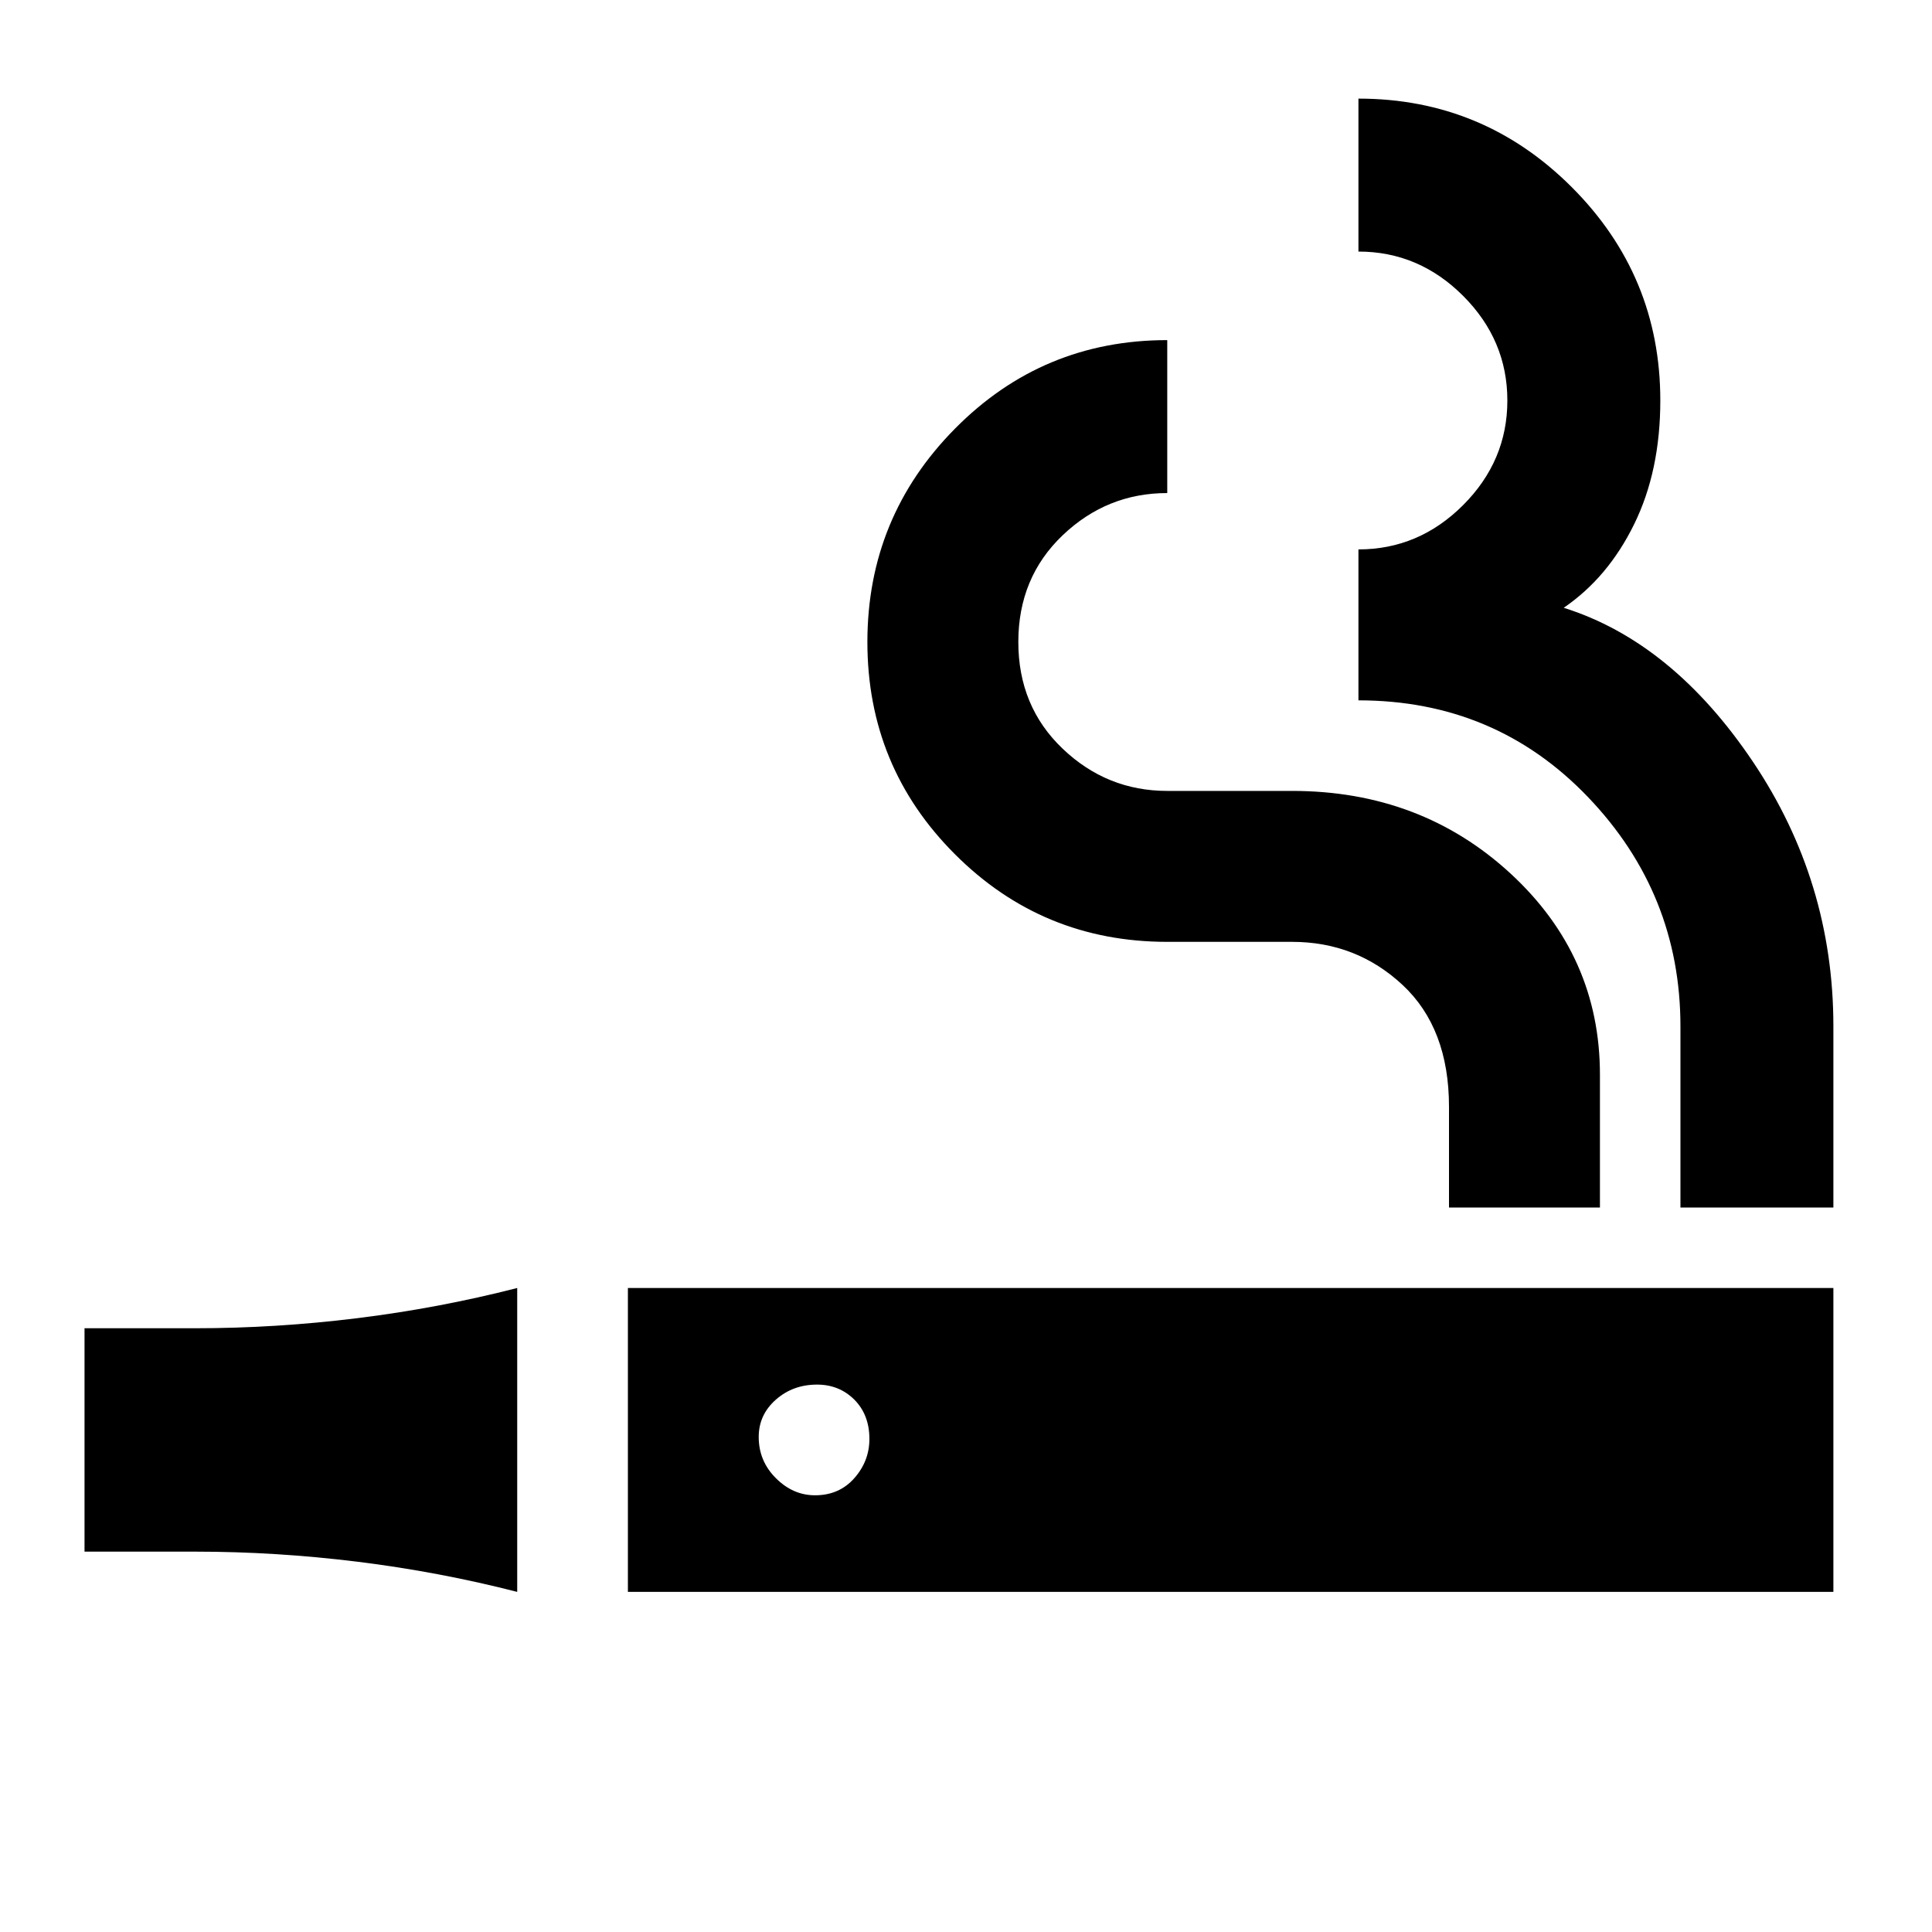 <svg xmlns="http://www.w3.org/2000/svg" height="24" width="24"><path d="M6.425 19.775Q5.45 19.525 4.438 19.4Q3.425 19.275 2.425 19.275H1.05V16.5H2.425Q3.425 16.5 4.438 16.375Q5.45 16.25 6.425 16ZM7.8 19.775V16H22.775V19.775ZM10.125 18.575Q10.425 18.575 10.613 18.362Q10.8 18.15 10.8 17.875Q10.8 17.575 10.613 17.387Q10.425 17.2 10.15 17.2Q9.85 17.2 9.638 17.387Q9.425 17.575 9.425 17.85Q9.425 18.15 9.638 18.362Q9.85 18.575 10.125 18.575ZM18 15V13.75Q18 12.775 17.425 12.237Q16.85 11.7 16.05 11.7H14.5Q12.95 11.7 11.863 10.612Q10.775 9.525 10.775 7.975Q10.775 6.425 11.863 5.325Q12.95 4.225 14.5 4.225V6.125Q13.75 6.125 13.2 6.65Q12.65 7.175 12.65 7.975Q12.65 8.775 13.2 9.3Q13.75 9.825 14.5 9.825H16.05Q17.65 9.825 18.763 10.85Q19.875 11.875 19.875 13.35V15ZM20.875 15V12.75Q20.875 11.1 19.725 9.9Q18.575 8.7 16.875 8.7V6.825Q17.625 6.825 18.175 6.275Q18.725 5.725 18.725 4.975Q18.725 4.225 18.175 3.675Q17.625 3.125 16.875 3.125V1.225Q18.425 1.225 19.525 2.325Q20.625 3.425 20.625 4.975Q20.625 5.85 20.3 6.512Q19.975 7.175 19.425 7.55Q20.775 7.975 21.775 9.462Q22.775 10.95 22.775 12.75V15Z"/></svg>
